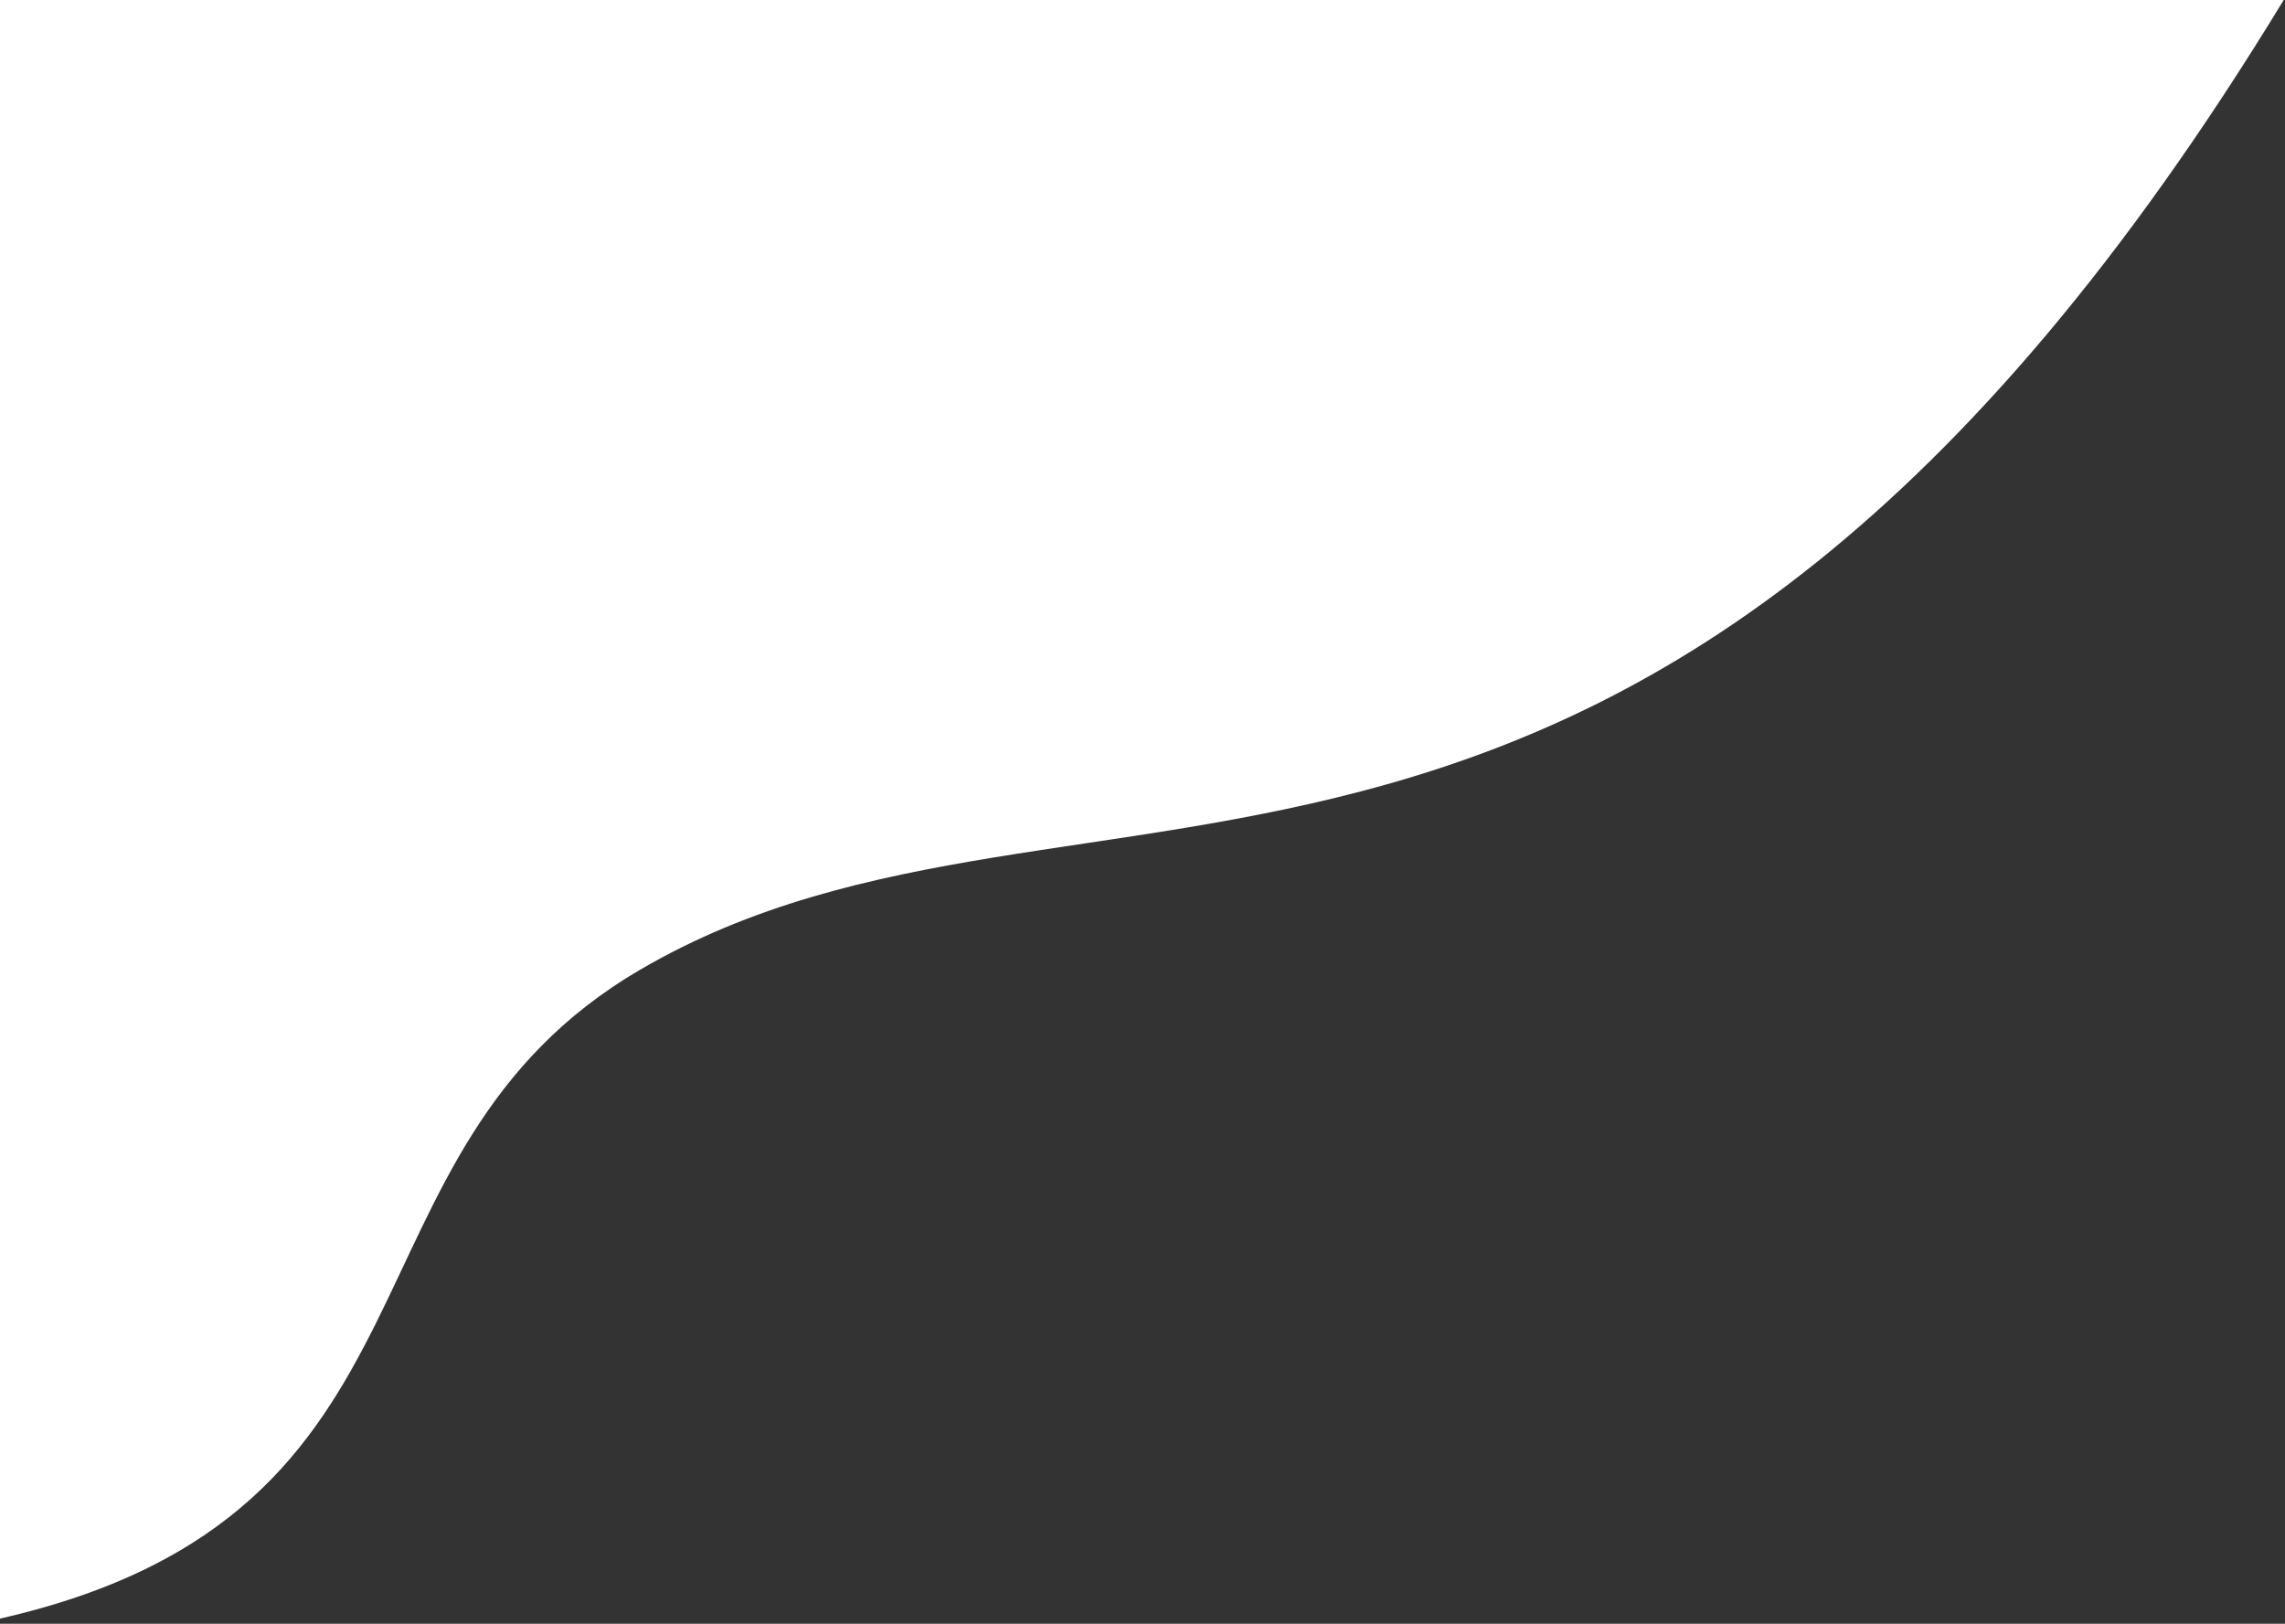 <?xml version="1.0" encoding="UTF-8" standalone="no"?><!DOCTYPE svg PUBLIC "-//W3C//DTD SVG 1.1//EN" "http://www.w3.org/Graphics/SVG/1.1/DTD/svg11.dtd"><svg width="100%" height="100%" viewBox="0 0 439 312" version="1.1" xmlns="http://www.w3.org/2000/svg" xmlns:xlink="http://www.w3.org/1999/xlink" xml:space="preserve" xmlns:serif="http://www.serif.com/" style="fill-rule:evenodd;clip-rule:evenodd;stroke-linejoin:round;stroke-miterlimit:2;"><rect x="0" y="0" width="439" height="312" fill="#333333" stroke="none"/><path d="M0,311.002l0,-311.002l438.75,0c-123.705,203.288 -230.362,136.435 -315.772,186.33c-60.391,35.279 -34.042,104.451 -122.978,124.672Z" style="fill:#fff;"/></svg>